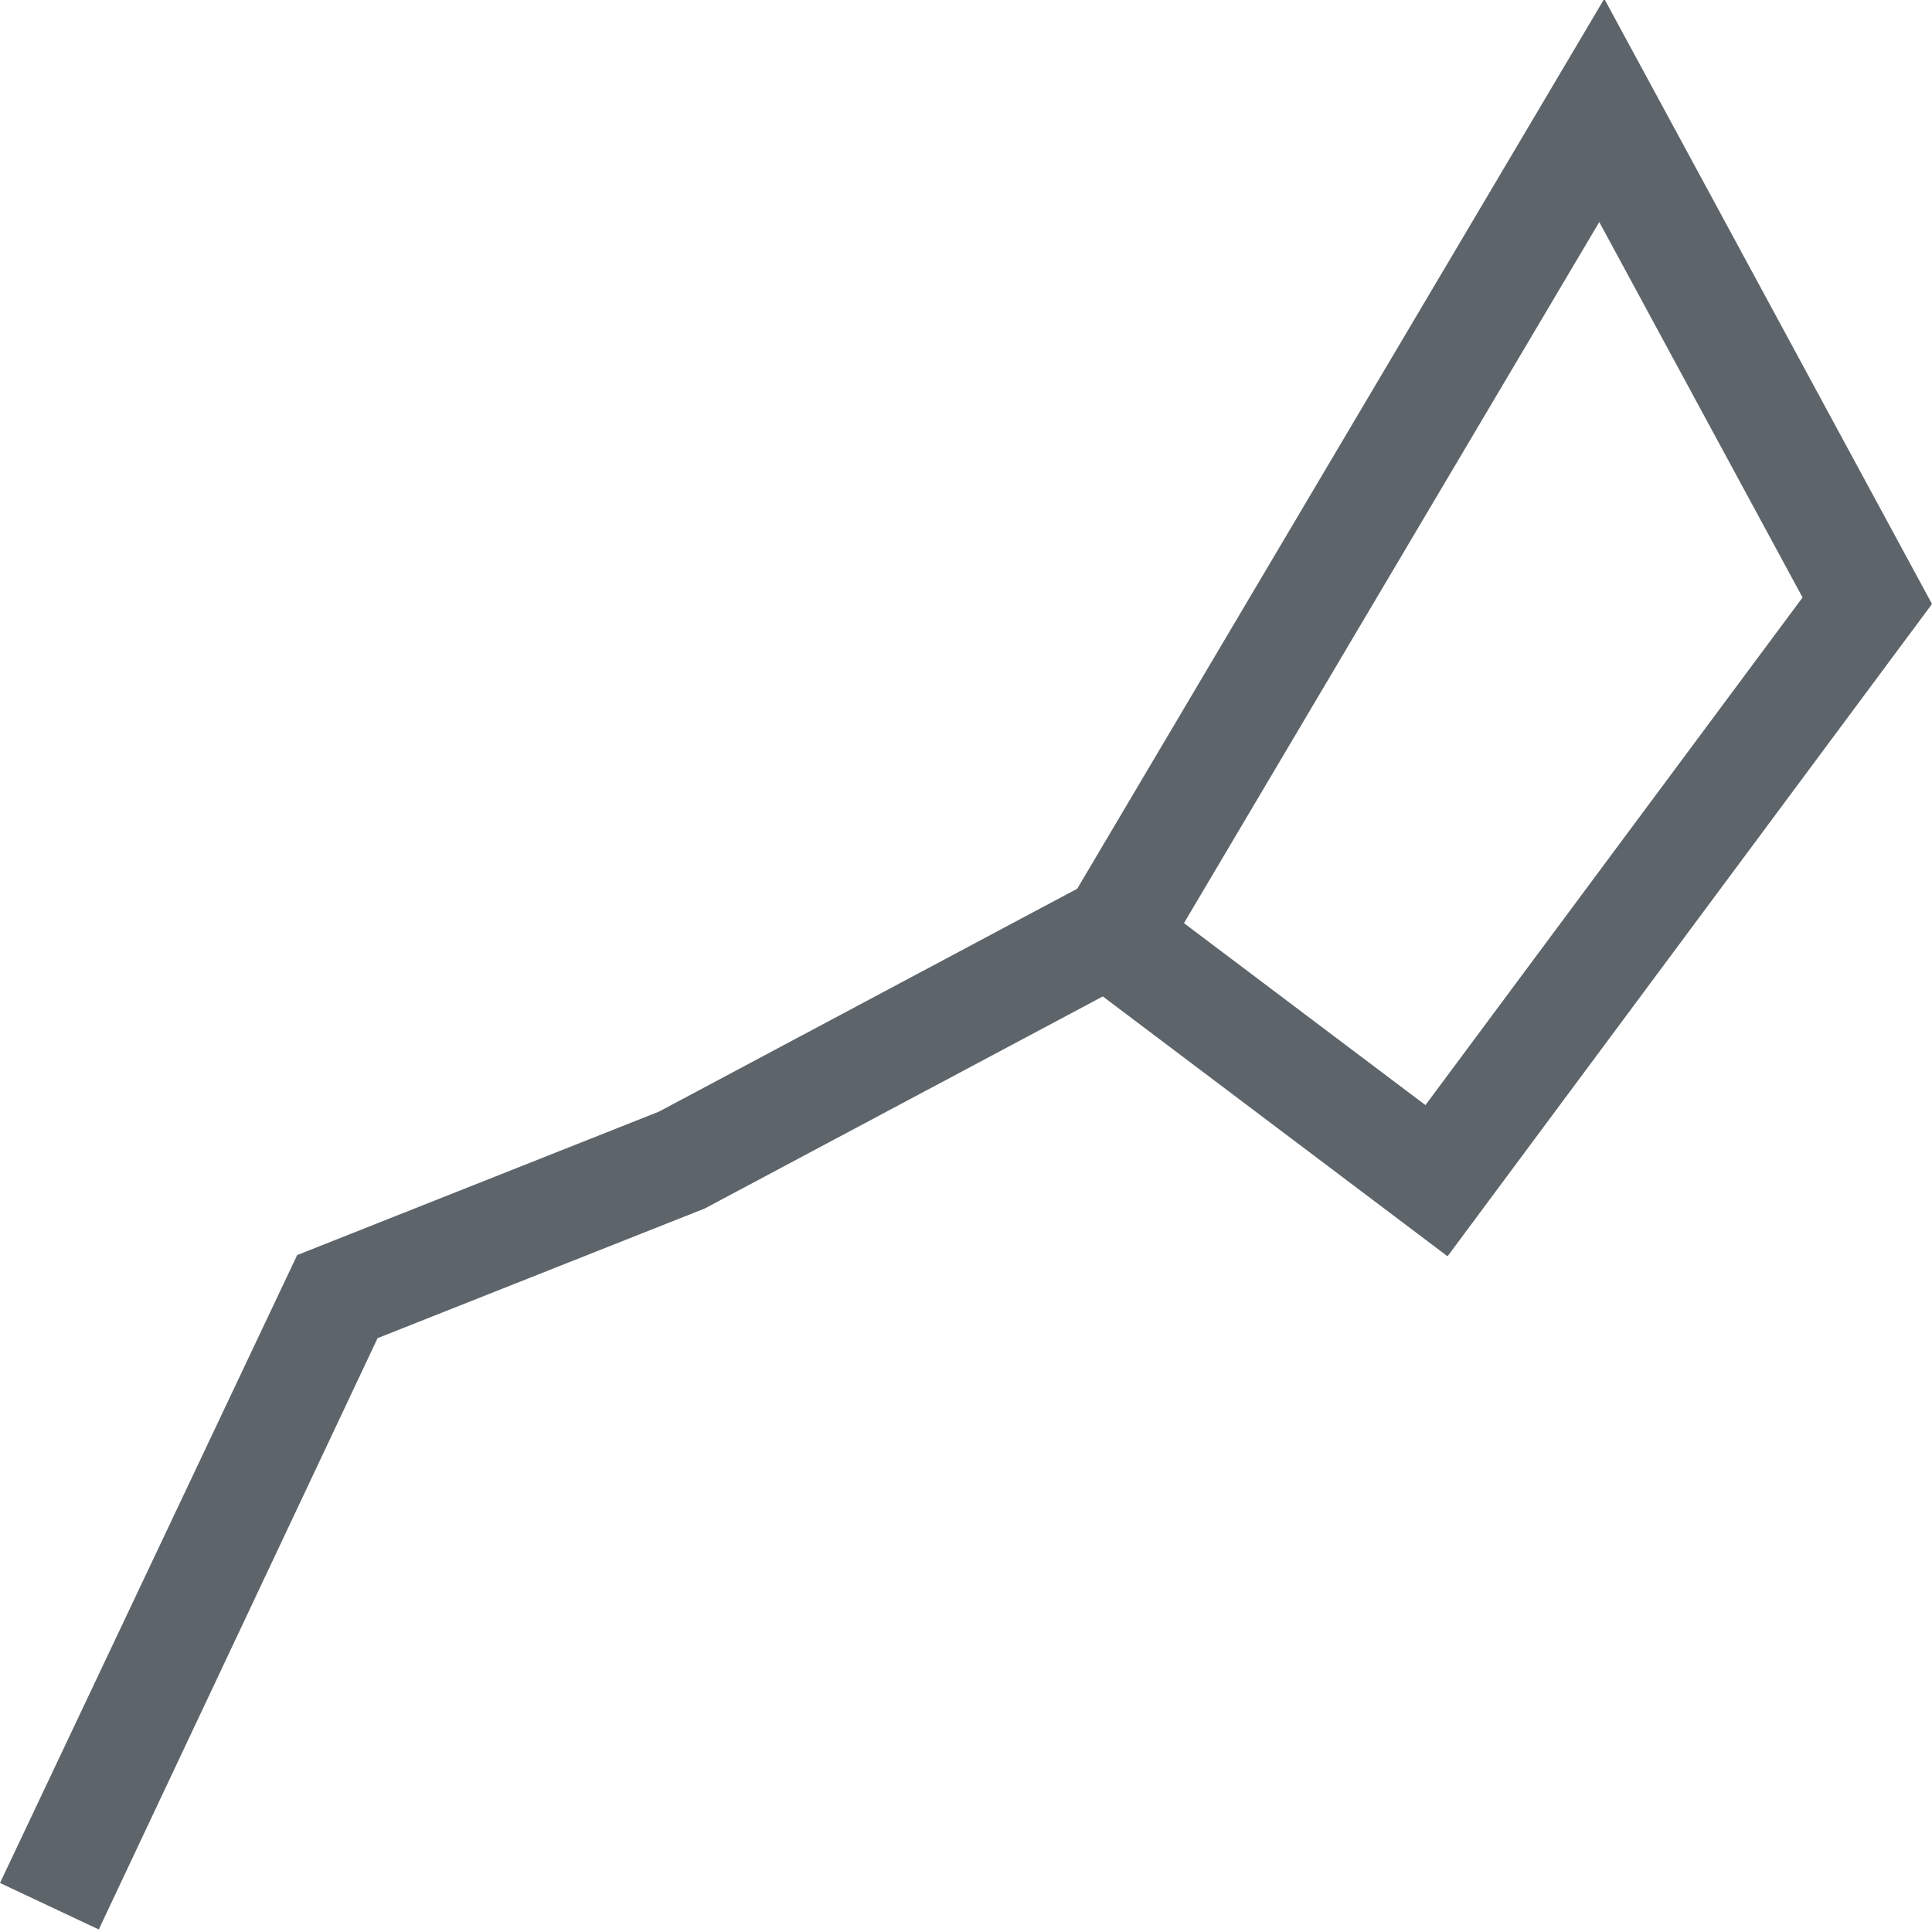 <svg xmlns="http://www.w3.org/2000/svg" width="16" height="16"><defs><style id="current-color-scheme" type="text/css"></style></defs><path d="M13.28-.021V0L8.921 7.36 5.457 9.206l-2.996 1.188L0 15.594l.818.385 2.309-4.897 2.71-1.074 3.296-1.756 2.855 2.152L16 5.002 13.28-.021zm-.036 1.859l1.684 3.11-3.123 4.204-2-1.507 3.44-5.807z" fill="currentColor" color="#5d656b"/></svg>